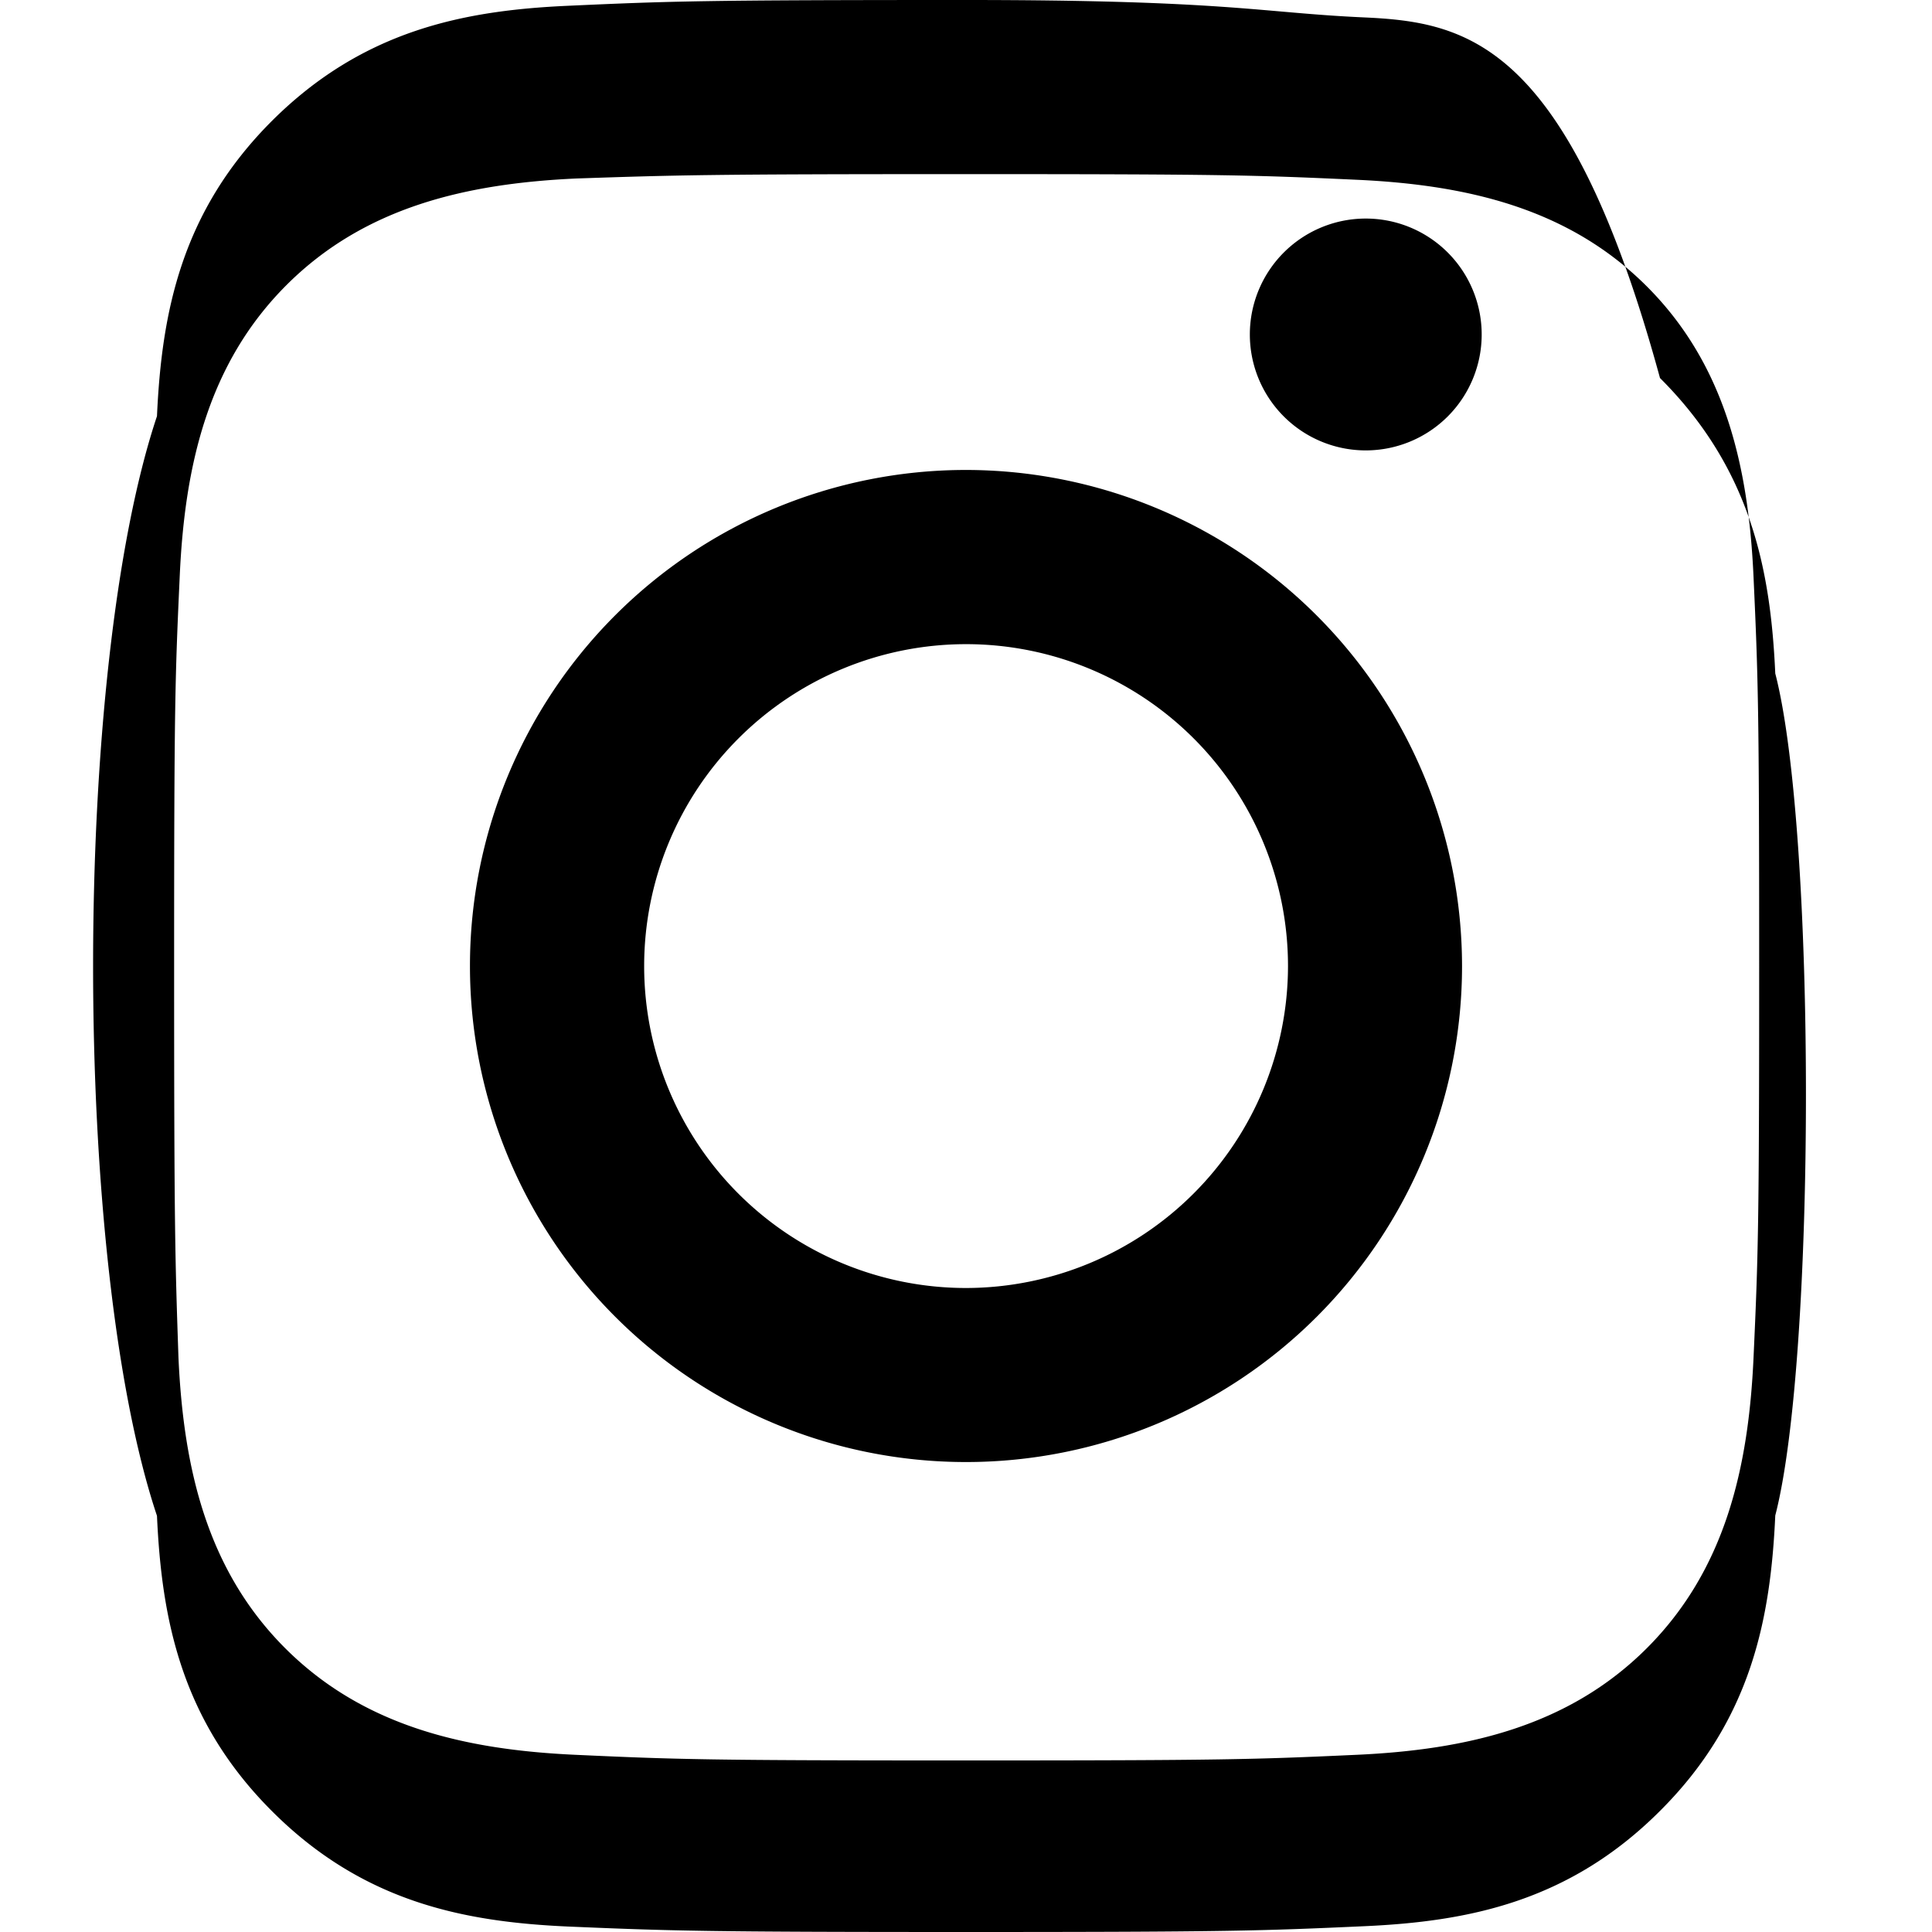 <svg xmlns="http://www.w3.org/2000/svg" width="24" height="24" viewBox="0 0 24 24" fill="currentColor">
  <path d="M12 2.163c3.204 0 3.584.012 4.85.07 1.366.062 2.633.35 3.608 1.325.975.975 1.263 2.242 1.325 3.608.058 1.266.07 1.646.07 4.85s-.012 3.584-.07 4.85c-.062 1.366-.35 2.633-1.325 3.608-.975.975-2.242 1.263-3.608 1.325-1.266.058-1.646.07-4.85.07s-3.584-.012-4.85-.07c-1.366-.062-2.633-.35-3.608-1.325-.975-.975-1.263-2.242-1.325-3.608C2.175 15.634 2.163 15.254 2.163 12s.012-3.584.07-4.85c.062-1.366.35-2.633 1.325-3.608.975-.975 2.242-1.263 3.608-1.325C8.416 2.175 8.796 2.163 12 2.163zm0-2.163C8.737 0 8.332.014 7.052.072 5.772.13 4.514.37 3.38 1.5 2.248 2.63 2.008 3.889 1.95 5.17.892 8.333.892 15.667 1.95 18.83c.058 1.281.298 2.54 1.43 3.67 1.134 1.134 2.392 1.374 3.673 1.432C8.332 23.986 8.737 24 12 24s3.668-.014 4.948-.072c1.281-.058 2.539-.298 3.673-1.432 1.134-1.13 1.374-2.389 1.432-3.67.508-1.958.508-8.502 0-10.46-.058-1.281-.298-2.539-1.432-3.67C19.479.514 18.22.274 16.939.216 15.66.158 15.254 0 12 0zm0 5.838A6.162 6.162 0 1 0 18.162 12 6.168 6.168 0 0 0 12 5.838zm0 10.162A3.999 3.999 0 1 1 16 12a4.005 4.005 0 0 1-4 4zm6.406-11.845a1.44 1.44 0 1 1-1.44-1.44 1.44 1.44 0 0 1 1.44 1.44z"/>
</svg>
